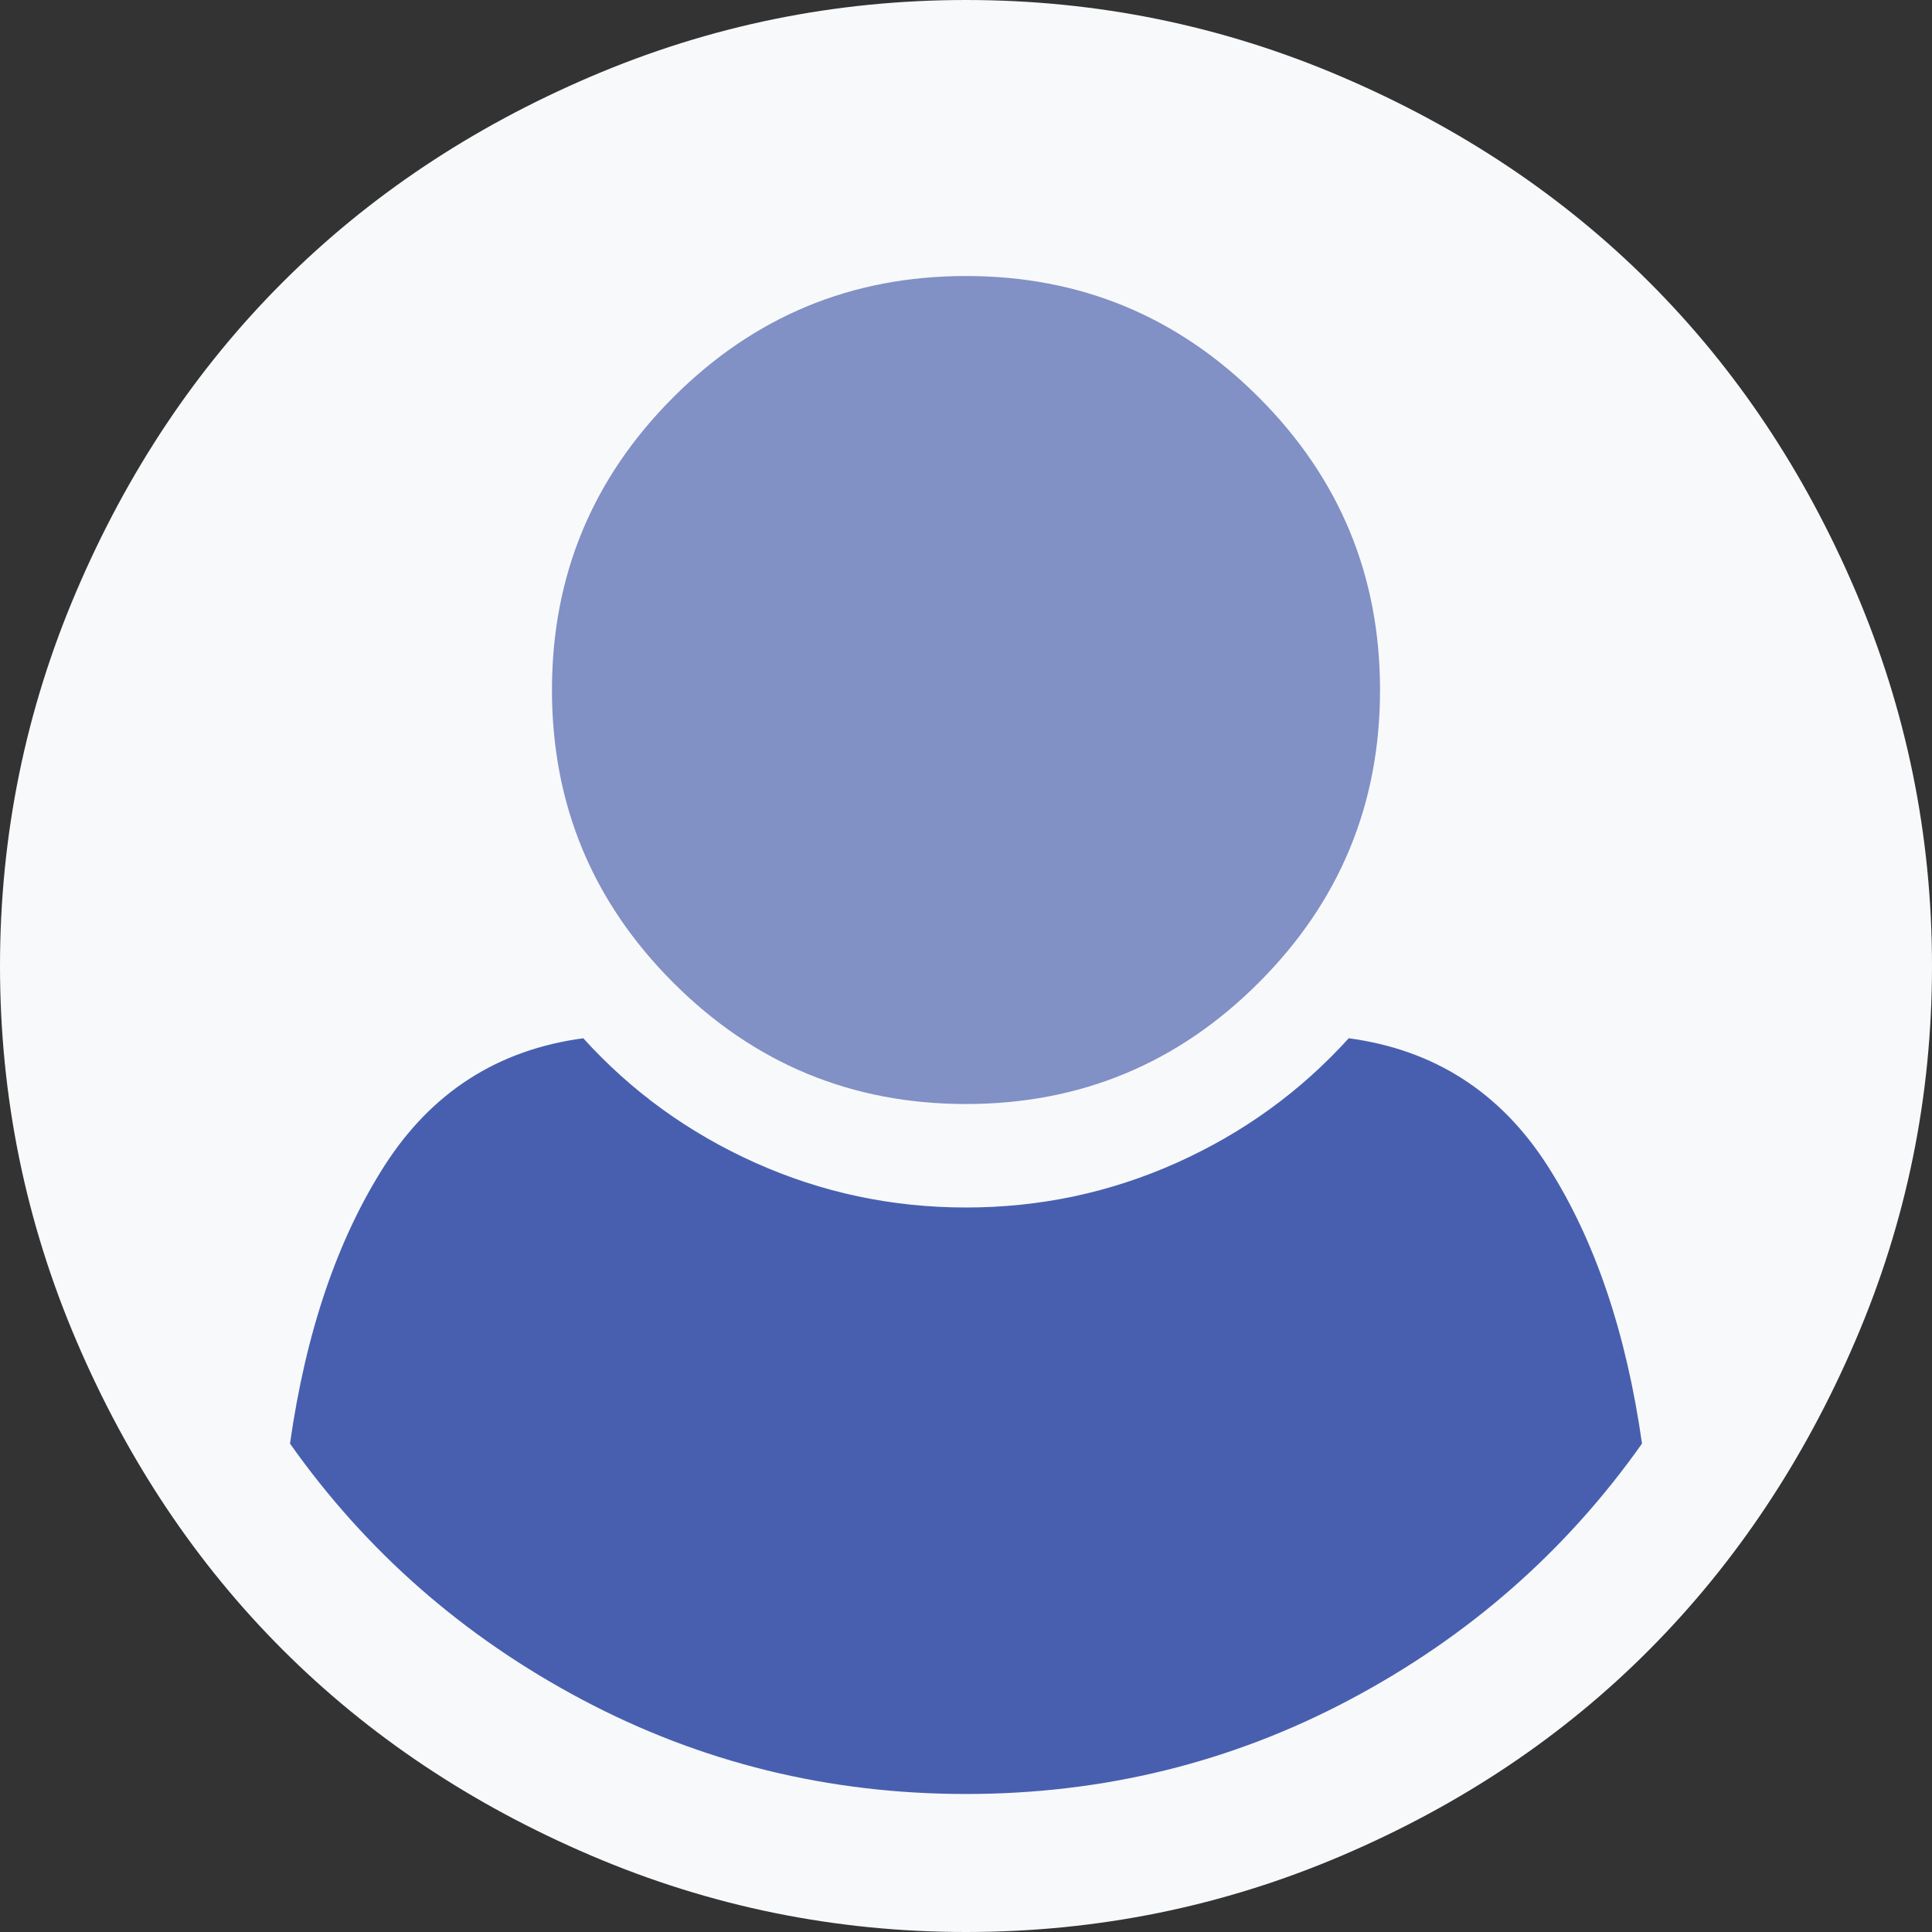 <svg width="30" height="30" viewBox="0 0 30 30" fill="none" xmlns="http://www.w3.org/2000/svg">
<rect x="0" y="0" width="30" height="30" fill="#333333" stroke="none"/>
<g clip-path="url(#clip0_87_590)">
<circle cx="15" cy="15" r="13" fill="#485FB0"/>
<circle cx="15" cy="11" r="7" fill="#8190C5"/>
<path d="M25.497 22.416C25.251 20.686 24.763 19.249 24.032 18.105C23.301 16.962 22.271 16.3 20.943 16.122C20.195 16.948 19.305 17.592 18.273 18.055C17.241 18.518 16.15 18.75 15 18.75C13.85 18.75 12.759 18.518 11.727 18.055C10.695 17.592 9.805 16.948 9.057 16.122C7.729 16.3 6.699 16.962 5.968 18.105C5.237 19.249 4.749 20.686 4.503 22.416C5.686 24.09 7.199 25.416 9.04 26.392C10.882 27.369 12.868 27.857 15 27.857C17.132 27.857 19.118 27.369 20.96 26.392C22.801 25.416 24.314 24.09 25.497 22.416ZM21.429 10.714C21.429 8.94 20.801 7.425 19.545 6.169C18.29 4.913 16.775 4.286 15 4.286C13.225 4.286 11.71 4.913 10.455 6.169C9.199 7.425 8.571 8.94 8.571 10.714C8.571 12.489 9.199 14.004 10.455 15.259C11.71 16.515 13.225 17.143 15 17.143C16.775 17.143 18.29 16.515 19.545 15.259C20.801 14.004 21.429 12.489 21.429 10.714ZM30 15C30 17.031 29.604 18.97 28.811 20.817C28.019 22.665 26.956 24.261 25.622 25.605C24.288 26.95 22.695 28.019 20.843 28.811C18.99 29.604 17.042 30 15 30C12.969 30 11.027 29.604 9.174 28.811C7.321 28.019 5.725 26.953 4.386 25.614C3.047 24.275 1.981 22.679 1.189 20.826C0.396 18.973 0 17.031 0 15C0 12.969 0.396 11.027 1.189 9.174C1.981 7.321 3.047 5.725 4.386 4.386C5.725 3.047 7.321 1.981 9.174 1.189C11.027 0.396 12.969 0 15 0C17.031 0 18.973 0.396 20.826 1.189C22.679 1.981 24.275 3.047 25.614 4.386C26.953 5.725 28.019 7.321 28.811 9.174C29.604 11.027 30 12.969 30 15Z" fill="#F8F9FA"/>
</g>
<defs>
<clipPath id="clip0_87_590">
<rect width="30" height="30" fill="white"/>
</clipPath>
</defs>
</svg>
